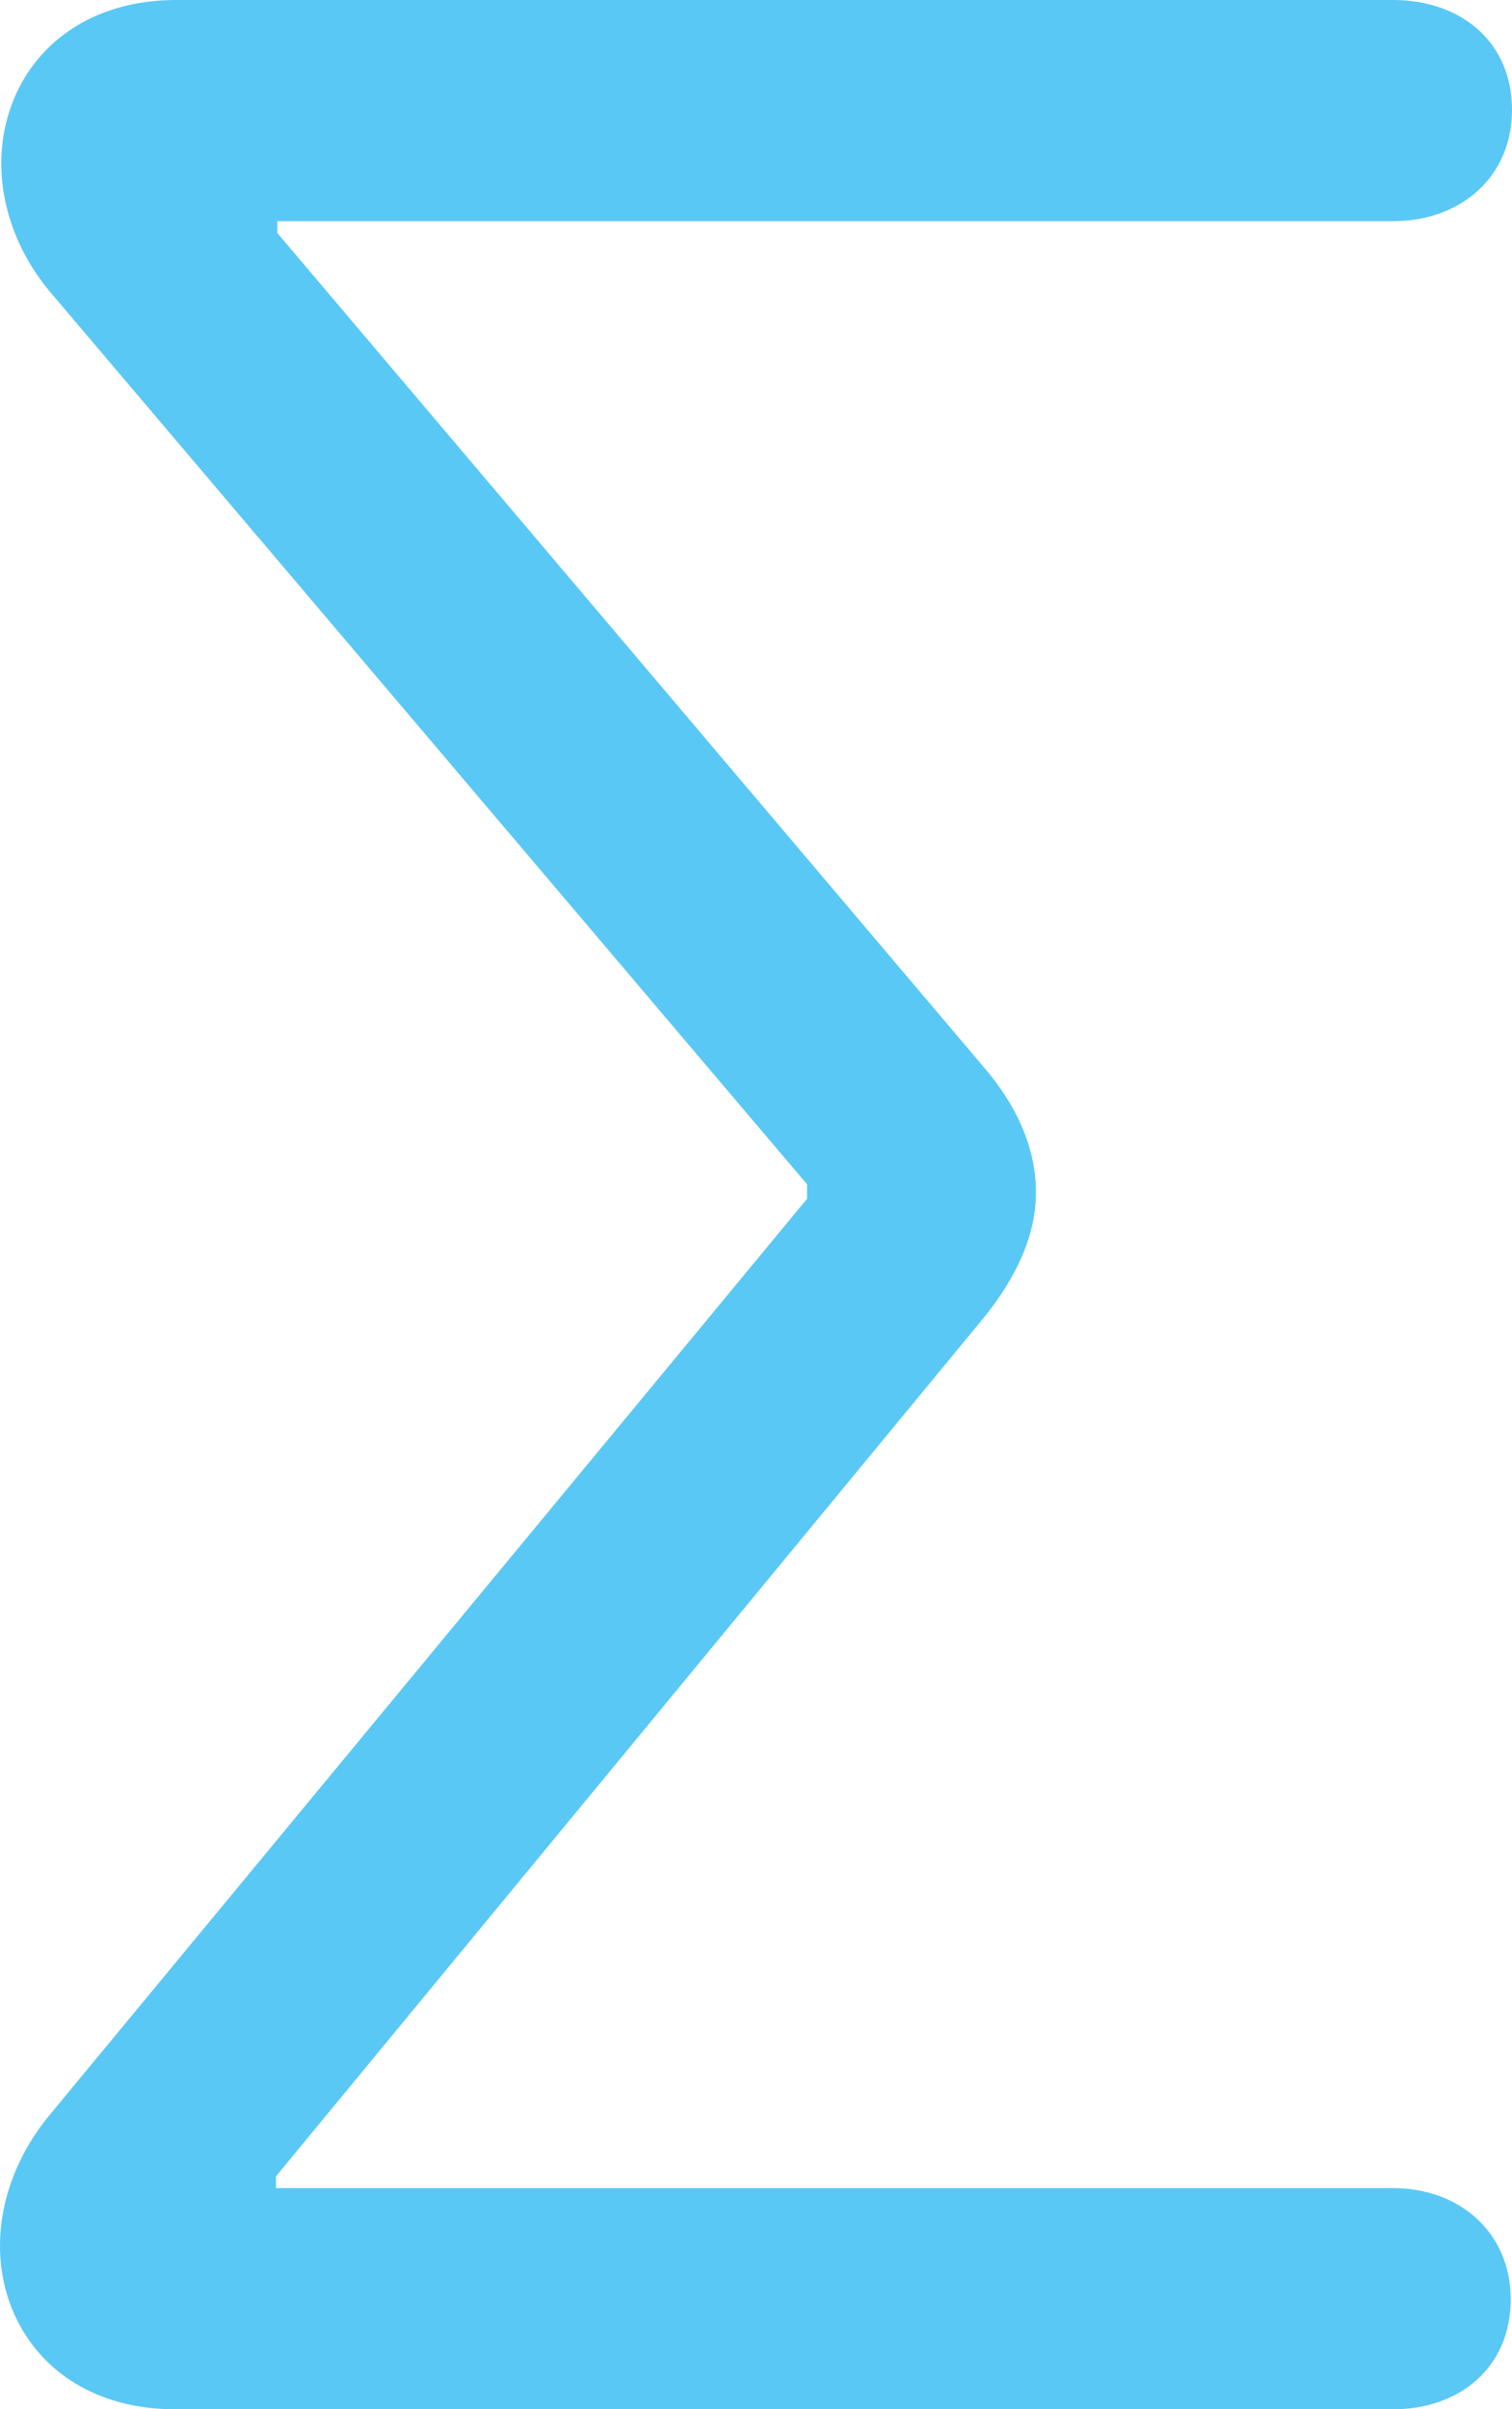 <?xml version="1.0" encoding="UTF-8"?>
<!--Generator: Apple Native CoreSVG 175.5-->
<!DOCTYPE svg
PUBLIC "-//W3C//DTD SVG 1.1//EN"
       "http://www.w3.org/Graphics/SVG/1.1/DTD/svg11.dtd">
<svg version="1.1" xmlns="http://www.w3.org/2000/svg" xmlns:xlink="http://www.w3.org/1999/xlink" width="14.111" height="22.473">
 <g>
  <rect height="22.473" opacity="0" width="14.111" x="0" y="0"/>
  <path d="M1.636 22.473L13.001 22.473C13.623 22.473 14.099 22.082 14.099 21.448C14.099 20.825 13.623 20.41 13.001 20.41L2.576 20.41L2.576 20.3L9.18 12.293C9.497 11.902 9.668 11.511 9.668 11.121C9.668 10.718 9.497 10.315 9.167 9.937L2.588 2.173L2.588 2.063L13.001 2.063C13.635 2.063 14.111 1.648 14.111 1.025C14.111 0.391 13.635 0 13.001 0L1.648 0C0.598 0 0.012 0.72 0.012 1.526C0.012 1.941 0.171 2.38 0.488 2.747L7.532 11.047L7.532 11.182L0.464 19.727C0.159 20.093 0 20.532 0 20.947C0 21.753 0.586 22.473 1.636 22.473Z" fill="#5ac8f5"/>
 </g>
</svg>
